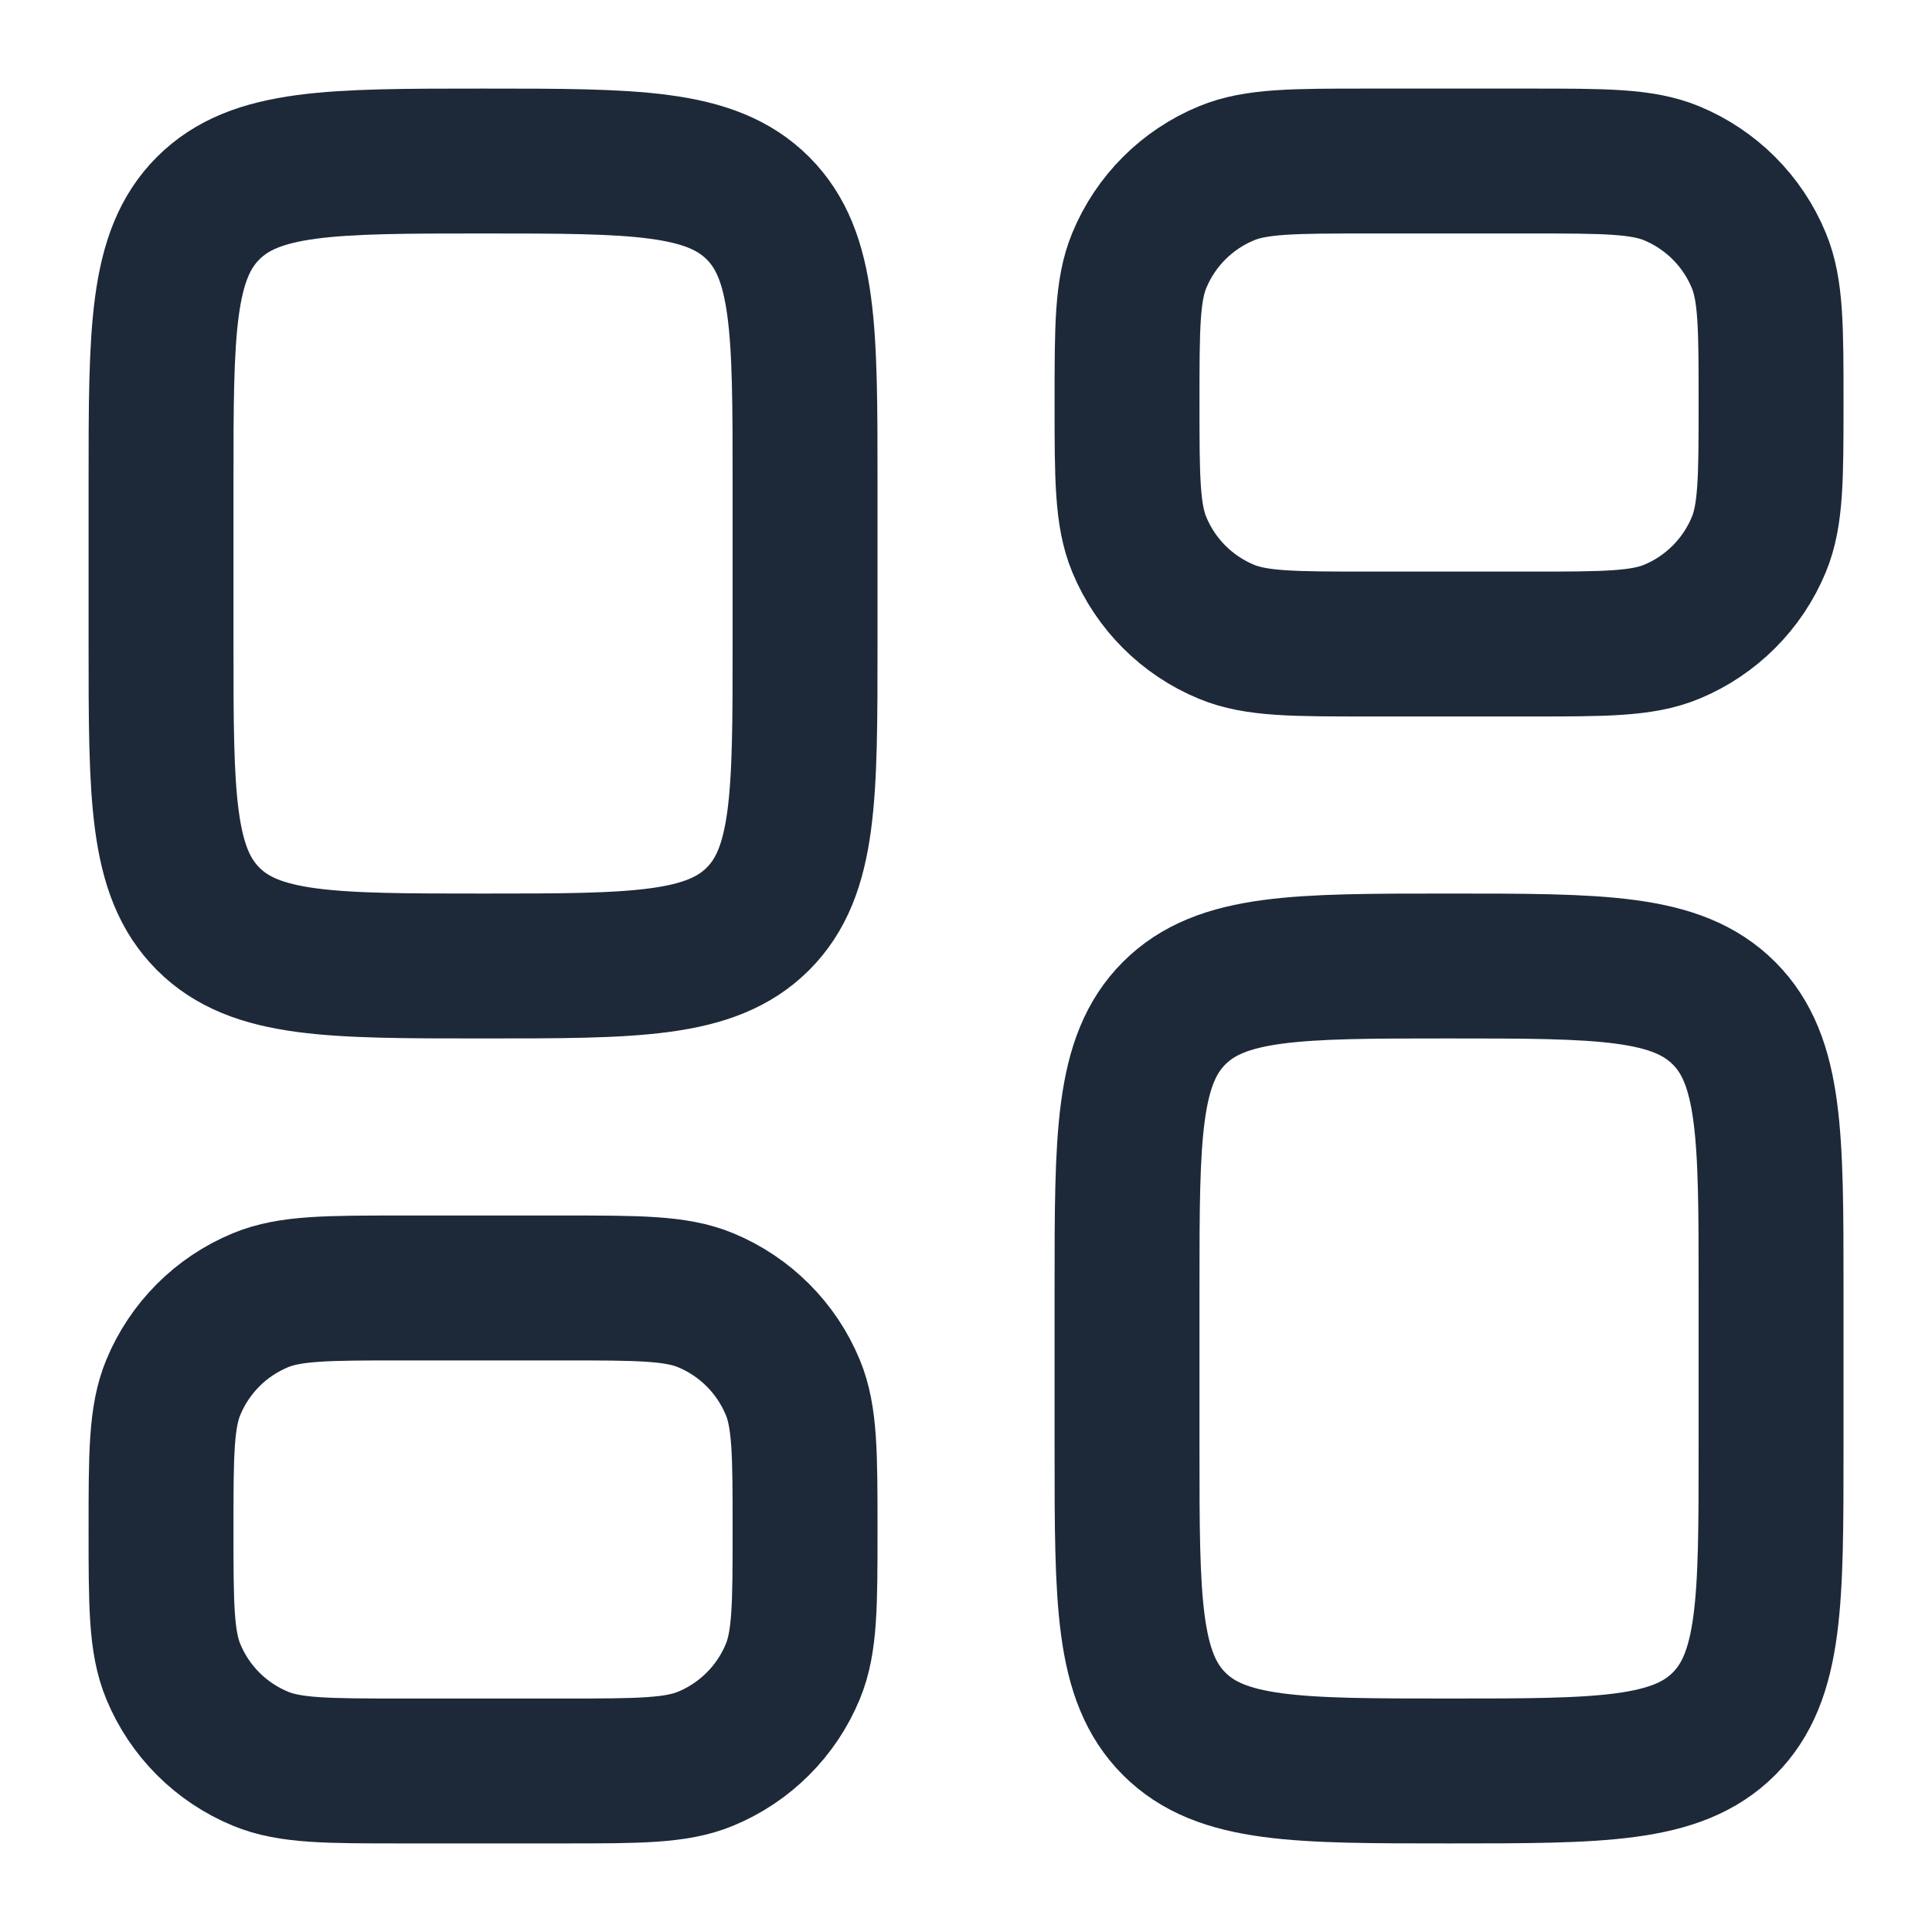 <svg width="20" height="20" viewBox="0 0 20 20" fill="none" xmlns="http://www.w3.org/2000/svg">
<path d="M1.667 5C1.667 3.429 1.667 2.643 2.155 2.155C2.643 1.667 3.429 1.667 5 1.667C6.572 1.667 7.357 1.667 7.846 2.155C8.334 2.643 8.334 3.429 8.334 5V6.667C8.334 8.238 8.334 9.024 7.846 9.512C7.357 10 6.572 10 5 10C3.429 10 2.643 10 2.155 9.512C1.667 9.024 1.667 8.238 1.667 6.667V5Z" stroke="#1D2939" stroke-width="1.5"/>
<path d="M1.667 15.833C1.667 15.057 1.667 14.668 1.794 14.362C1.963 13.954 2.287 13.629 2.696 13.46C3.002 13.333 3.39 13.333 4.167 13.333H5.834C6.61 13.333 6.999 13.333 7.305 13.46C7.713 13.629 8.038 13.954 8.207 14.362C8.334 14.668 8.334 15.057 8.334 15.833C8.334 16.61 8.334 16.998 8.207 17.304C8.038 17.713 7.713 18.037 7.305 18.206C6.999 18.333 6.61 18.333 5.834 18.333H4.167C3.39 18.333 3.002 18.333 2.696 18.206C2.287 18.037 1.963 17.713 1.794 17.304C1.667 16.998 1.667 16.61 1.667 15.833Z" stroke="#1D2939" stroke-width="1.5"/>
<path d="M11.667 13.333C11.667 11.762 11.667 10.976 12.155 10.488C12.643 10 13.429 10 15 10C16.572 10 17.357 10 17.846 10.488C18.334 10.976 18.334 11.762 18.334 13.333V15C18.334 16.571 18.334 17.357 17.846 17.845C17.357 18.333 16.572 18.333 15 18.333C13.429 18.333 12.643 18.333 12.155 17.845C11.667 17.357 11.667 16.571 11.667 15V13.333Z" stroke="#1D2939" stroke-width="1.5"/>
<path d="M11.667 4.167C11.667 3.39 11.667 3.002 11.794 2.696C11.963 2.287 12.287 1.963 12.696 1.794C13.002 1.667 13.39 1.667 14.167 1.667H15.834C16.61 1.667 16.998 1.667 17.305 1.794C17.713 1.963 18.038 2.287 18.207 2.696C18.334 3.002 18.334 3.39 18.334 4.167C18.334 4.943 18.334 5.332 18.207 5.638C18.038 6.046 17.713 6.371 17.305 6.54C16.998 6.667 16.61 6.667 15.834 6.667H14.167C13.39 6.667 13.002 6.667 12.696 6.54C12.287 6.371 11.963 6.046 11.794 5.638C11.667 5.332 11.667 4.943 11.667 4.167Z" stroke="#1D2939" stroke-width="1.5"/>
</svg>
